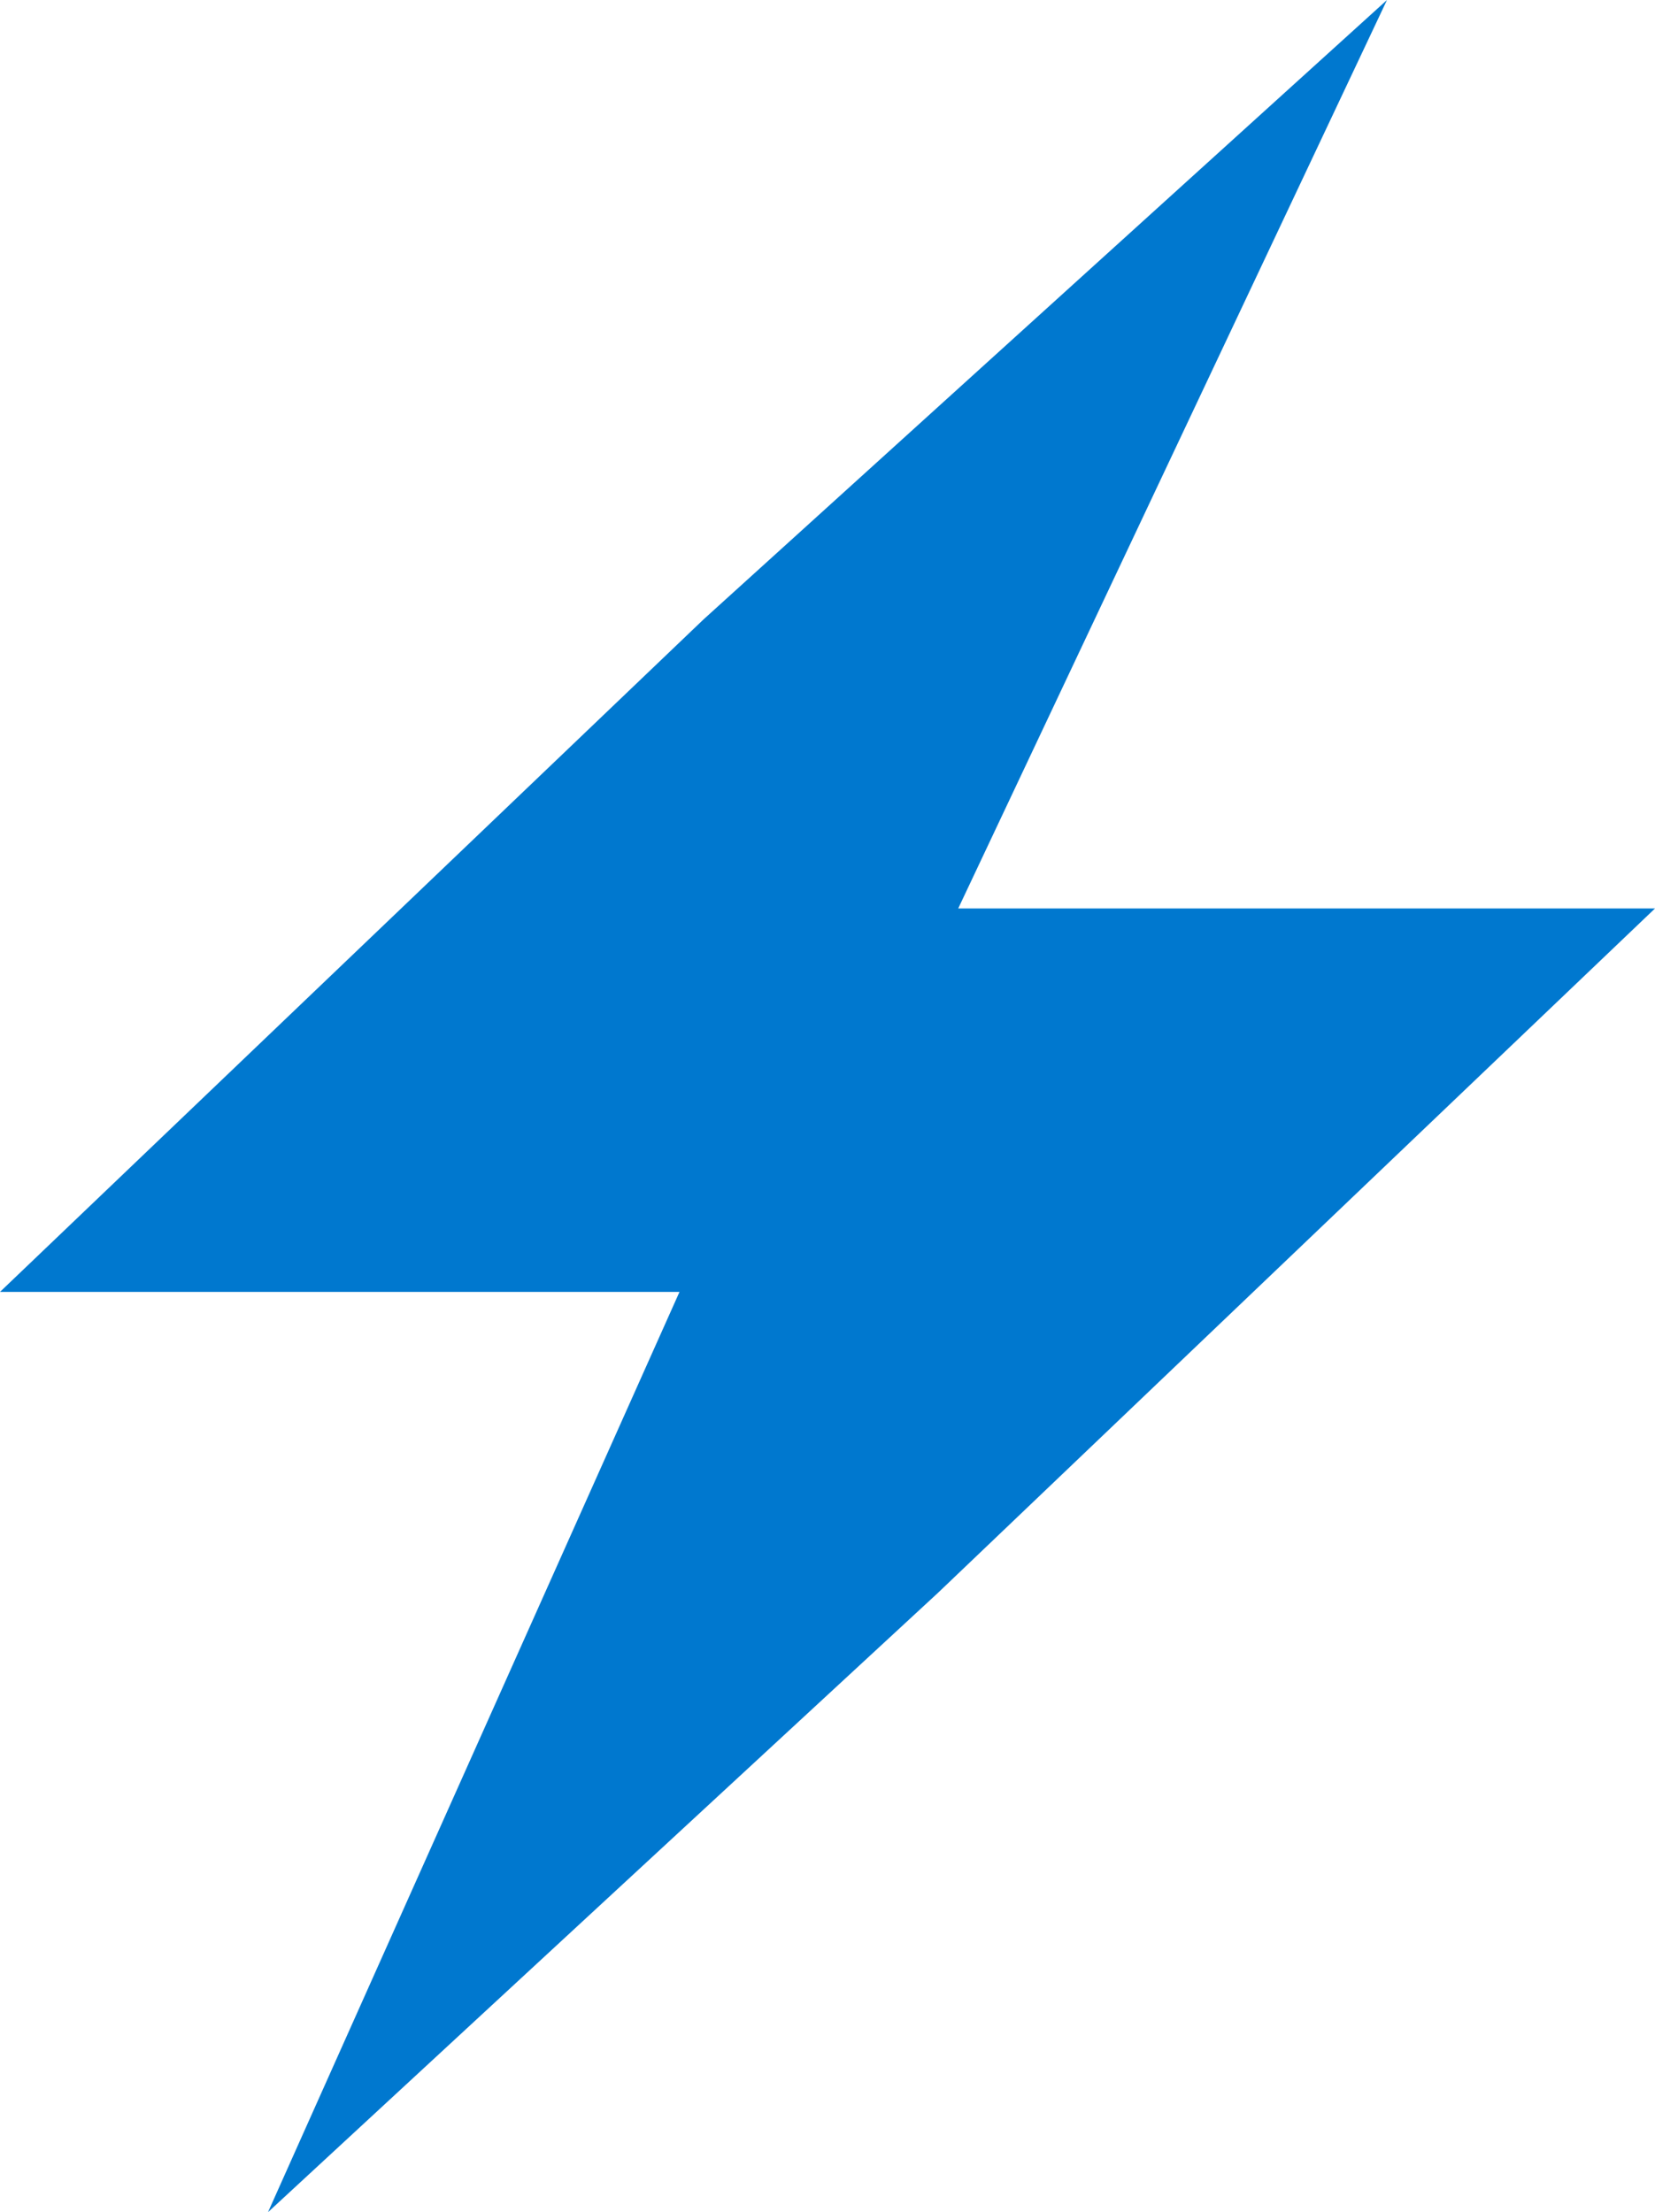 <svg width="187" height="250" viewBox="0 0 187 250" fill="none" xmlns="http://www.w3.org/2000/svg">
<path fill-rule="evenodd" clip-rule="evenodd" d="M156.717 0L79.494 70L0 146H76.777L30.283 250L105.992 180L187 102.667H108.27L156.717 0Z" fill="#0078CF"/>
</svg>

